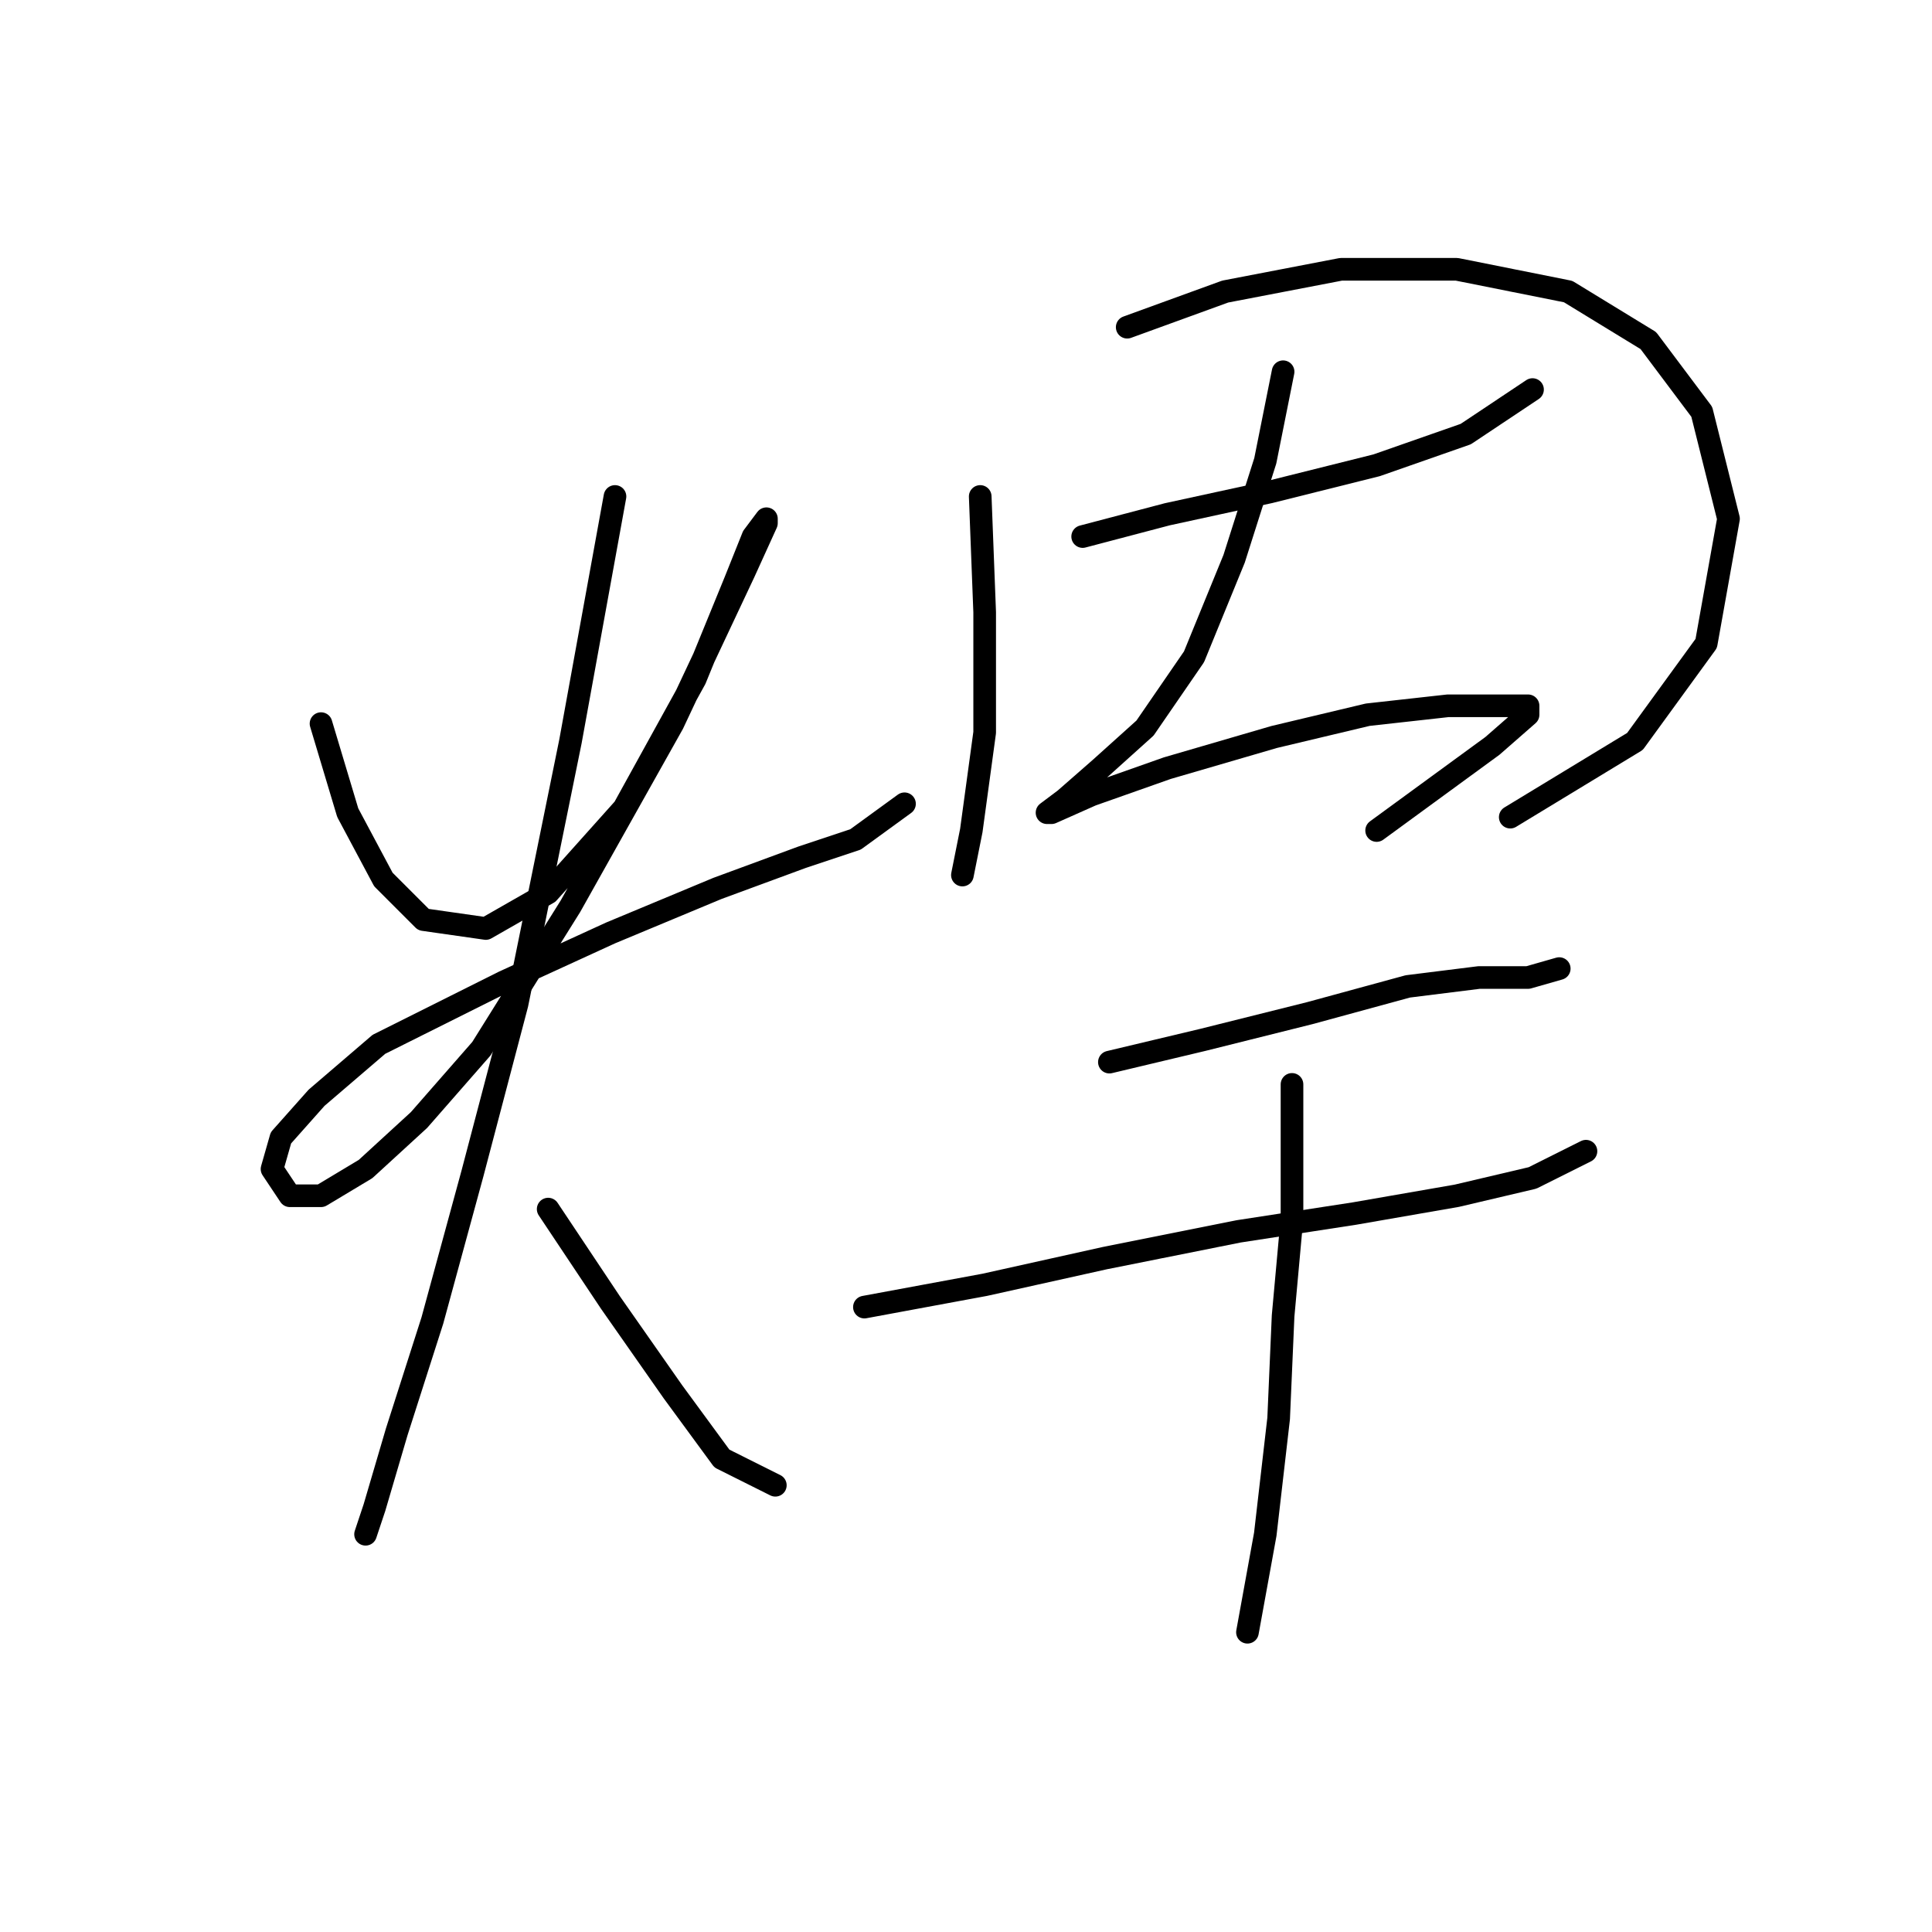 <?xml version="1.0" standalone="no"?>
    <svg width="256" height="256" xmlns="http://www.w3.org/2000/svg" version="1.1">
    <polyline stroke="black" stroke-width="3" stroke-linecap="round" fill="transparent" stroke-linejoin="round" points="42.537 95.883 46.078 107.687 50.8 116.539 56.111 121.851 64.374 123.031 72.636 118.31 82.669 107.097 92.112 89.981 97.424 76.997 99.785 71.095 101.555 68.735 101.555 69.325 98.604 75.817 89.162 95.883 75.587 120.081 63.784 138.966 55.521 148.409 48.439 154.901 42.537 158.443 38.406 158.443 36.045 154.901 37.225 150.77 41.947 145.459 50.209 138.376 66.734 130.114 80.899 123.622 95.063 117.72 106.277 113.589 113.359 111.228 119.851 106.506 119.851 106.506 " />
        <polyline stroke="black" stroke-width="3" stroke-linecap="round" fill="transparent" stroke-linejoin="round" points="81.489 65.784 75.587 98.244 68.505 133.065 62.603 155.492 57.292 174.968 52.57 189.722 49.619 199.756 48.439 203.297 48.439 203.297 " />
        <polyline stroke="black" stroke-width="3" stroke-linecap="round" fill="transparent" stroke-linejoin="round" points="72.636 160.213 80.899 172.607 89.162 184.411 95.654 193.263 102.736 196.805 102.736 196.805 " />
        <polyline stroke="black" stroke-width="3" stroke-linecap="round" fill="transparent" stroke-linejoin="round" points="129.884 65.784 130.474 81.128 130.474 97.063 128.704 110.047 127.524 115.949 127.524 115.949 " />
        <polyline stroke="black" stroke-width="3" stroke-linecap="round" fill="transparent" stroke-linejoin="round" points="149.36 43.357 162.344 38.635 177.689 35.684 193.034 35.684 207.789 38.635 218.412 45.127 225.494 54.57 229.035 68.735 226.084 85.26 216.641 98.244 200.116 108.277 200.116 108.277 " />
        <polyline stroke="black" stroke-width="3" stroke-linecap="round" fill="transparent" stroke-linejoin="round" points="143.459 71.095 154.672 68.144 168.246 65.193 182.411 61.652 194.214 57.521 203.067 51.619 203.067 51.619 " />
        <polyline stroke="black" stroke-width="3" stroke-linecap="round" fill="transparent" stroke-linejoin="round" points="170.017 49.258 167.656 61.062 163.525 74.046 158.213 87.03 151.721 96.473 145.819 101.785 141.098 105.916 138.737 107.687 139.327 107.687 144.639 105.326 154.672 101.785 168.836 97.654 181.23 94.703 191.854 93.522 198.346 93.522 202.477 93.522 202.477 94.703 197.755 98.834 182.411 110.047 182.411 110.047 " />
        <polyline stroke="black" stroke-width="3" stroke-linecap="round" fill="transparent" stroke-linejoin="round" points="147 140.737 159.393 137.786 173.558 134.245 186.542 130.704 195.985 129.524 202.477 129.524 206.608 128.343 206.608 128.343 " />
        <polyline stroke="black" stroke-width="3" stroke-linecap="round" fill="transparent" stroke-linejoin="round" points="114.539 173.197 130.474 170.246 146.409 166.705 164.115 163.164 179.46 160.803 193.034 158.443 203.067 156.082 210.149 152.541 210.149 152.541 " />
        <polyline stroke="black" stroke-width="3" stroke-linecap="round" fill="transparent" stroke-linejoin="round" points="171.197 143.688 171.197 150.77 171.197 161.394 170.017 174.378 169.427 187.952 167.656 203.297 165.295 216.281 165.295 216.281 " />
        </svg>